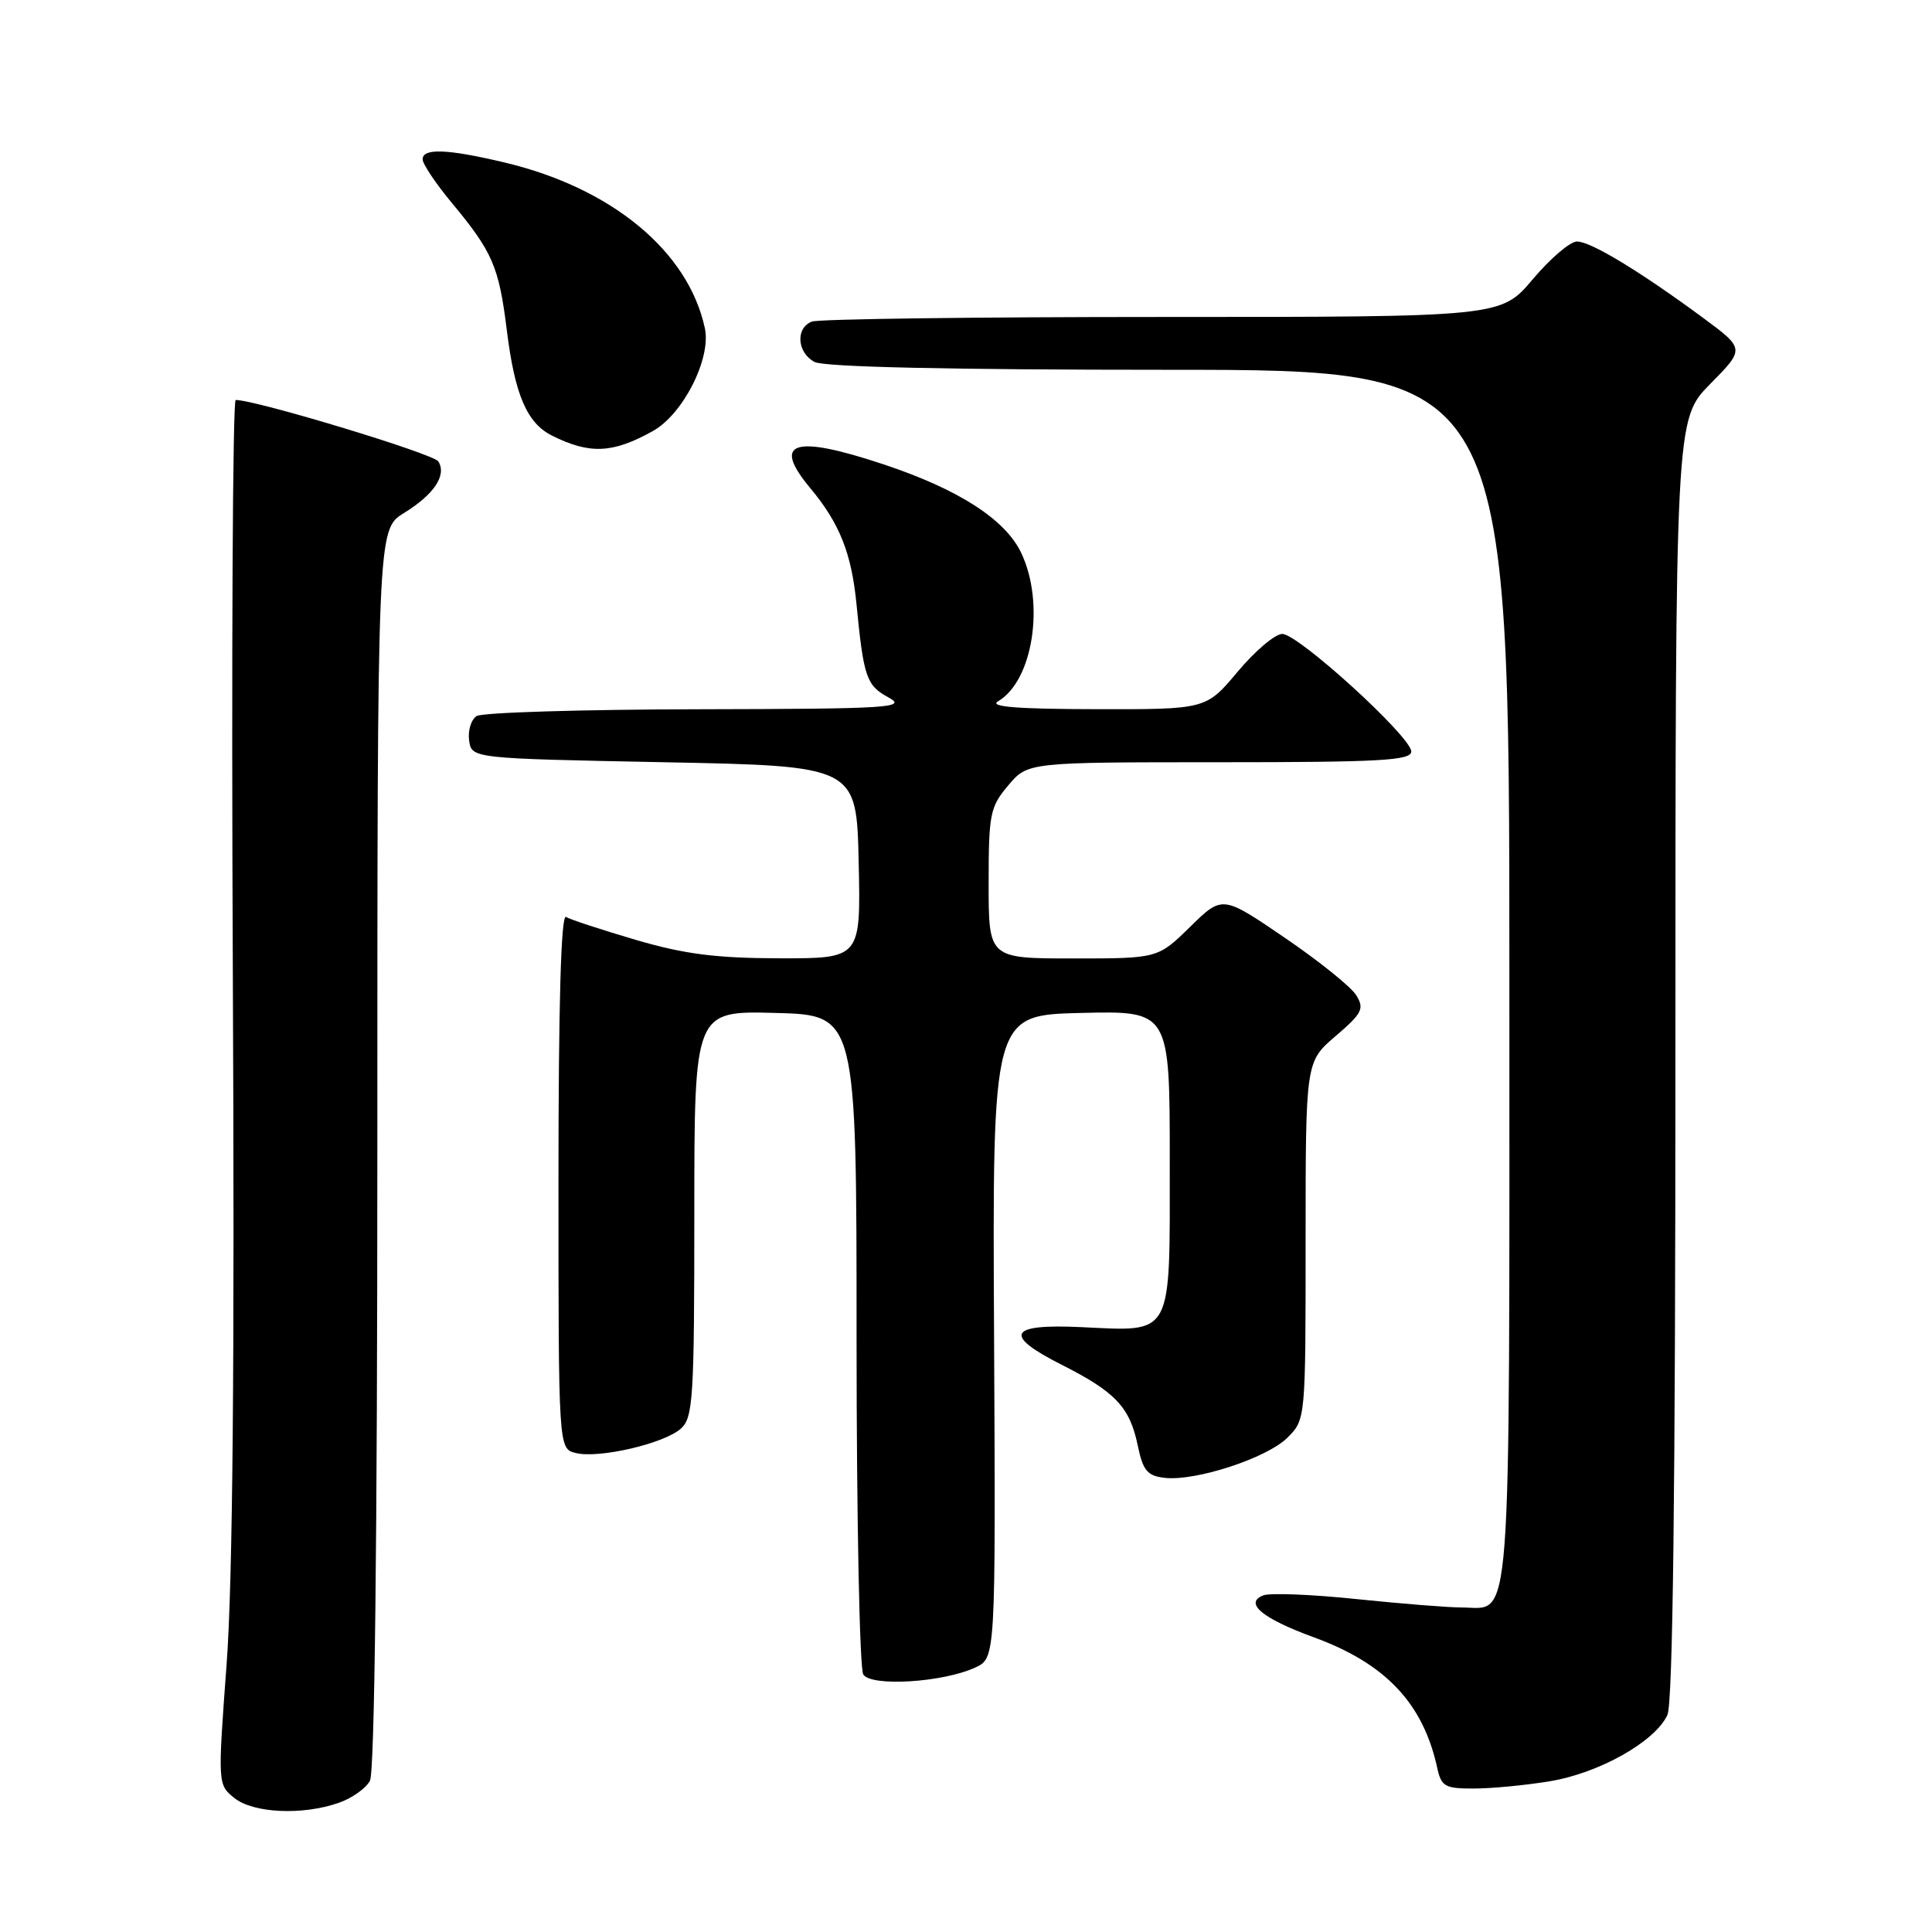 <?xml version="1.0" encoding="UTF-8" standalone="no"?>
<!DOCTYPE svg PUBLIC "-//W3C//DTD SVG 1.1//EN" "http://www.w3.org/Graphics/SVG/1.1/DTD/svg11.dtd" >
<svg xmlns="http://www.w3.org/2000/svg" xmlns:xlink="http://www.w3.org/1999/xlink" version="1.1" viewBox="0 0 256 256">
 <g >
 <path fill="currentColor"
d=" M 44.87 238.89 C 46.62 238.29 48.48 236.97 49.02 235.96 C 49.64 234.81 50.00 203.71 50.00 152.15 C 50.00 70.16 50.00 70.16 53.51 67.99 C 57.52 65.52 59.22 62.97 58.08 61.14 C 57.46 60.13 33.94 53.00 31.23 53.00 C 30.83 53.00 30.66 87.09 30.85 128.75 C 31.10 180.74 30.84 209.51 30.03 220.48 C 28.85 236.39 28.85 236.46 31.03 238.23 C 33.54 240.26 40.05 240.57 44.87 238.89 Z  M 205.33 236.03 C 211.89 234.96 219.33 230.76 220.94 227.24 C 221.66 225.65 222.00 197.86 222.00 140.24 C 222.00 55.57 222.00 55.57 226.60 50.89 C 231.21 46.22 231.21 46.22 225.70 42.14 C 217.32 35.96 210.79 32.00 208.96 32.00 C 208.05 32.00 205.42 34.25 203.10 37.00 C 198.88 42.00 198.88 42.00 154.02 42.00 C 129.35 42.00 108.45 42.27 107.58 42.61 C 105.39 43.45 105.60 46.72 107.93 47.96 C 109.19 48.63 125.78 49.00 154.93 49.00 C 200.00 49.00 200.00 49.00 200.00 129.43 C 200.00 218.33 200.40 213.00 193.68 213.00 C 191.93 213.00 185.67 212.50 179.78 211.89 C 173.88 211.27 168.32 211.05 167.41 211.39 C 164.78 212.40 167.26 214.46 174.11 216.96 C 183.59 220.42 188.57 225.69 190.44 234.25 C 190.98 236.72 191.46 237.00 195.27 236.99 C 197.60 236.99 202.13 236.56 205.33 236.03 Z  M 129.22 220.96 C 131.93 219.71 131.93 219.71 131.72 177.11 C 131.50 134.50 131.50 134.50 143.25 134.22 C 155.00 133.94 155.00 133.94 155.00 153.93 C 155.00 177.43 155.55 176.42 143.23 175.85 C 133.62 175.40 132.86 176.89 140.68 180.84 C 147.82 184.45 149.71 186.46 150.76 191.55 C 151.45 194.86 152.02 195.55 154.30 195.82 C 158.41 196.30 167.90 193.20 170.60 190.49 C 173.00 188.09 173.00 188.06 173.00 164.39 C 173.00 140.69 173.00 140.69 176.97 137.29 C 180.49 134.28 180.81 133.66 179.72 131.89 C 179.05 130.78 174.78 127.35 170.23 124.25 C 161.97 118.62 161.97 118.62 157.70 122.81 C 153.42 127.00 153.42 127.00 142.21 127.00 C 131.00 127.00 131.00 127.00 131.00 117.08 C 131.00 107.86 131.18 106.93 133.59 104.08 C 136.18 101.00 136.18 101.00 161.59 101.00 C 182.84 101.00 187.00 100.77 187.00 99.58 C 187.00 97.64 172.04 84.00 169.91 84.00 C 168.96 84.00 166.30 86.25 164.00 89.00 C 159.81 94.00 159.81 94.00 145.16 93.97 C 134.71 93.95 131.00 93.65 132.25 92.92 C 136.87 90.23 138.48 79.92 135.32 73.27 C 133.21 68.82 127.02 64.84 117.11 61.54 C 105.16 57.56 102.21 58.50 107.36 64.67 C 111.25 69.34 112.83 73.29 113.49 80.06 C 114.44 89.78 114.80 90.83 117.76 92.43 C 120.24 93.78 117.85 93.93 92.50 93.98 C 77.10 94.01 63.90 94.41 63.16 94.88 C 62.43 95.34 61.98 96.80 62.16 98.11 C 62.50 100.50 62.50 100.50 88.00 101.00 C 113.50 101.50 113.50 101.50 113.78 114.25 C 114.06 127.00 114.06 127.00 103.28 126.98 C 94.86 126.96 90.70 126.43 84.25 124.54 C 79.71 123.20 75.54 121.84 75.00 121.50 C 74.34 121.09 74.00 133.08 74.00 156.42 C 74.00 191.96 74.00 191.96 76.28 192.53 C 79.34 193.30 88.03 191.28 90.23 189.29 C 91.84 187.84 92.00 185.23 92.00 160.81 C 92.00 133.93 92.00 133.93 102.75 134.22 C 113.50 134.50 113.50 134.50 113.50 177.50 C 113.50 201.15 113.90 221.12 114.39 221.88 C 115.45 223.52 124.92 222.94 129.22 220.96 Z  M 86.50 57.12 C 90.51 54.90 94.26 47.49 93.40 43.50 C 91.21 33.28 81.03 24.87 66.77 21.51 C 59.25 19.73 56.00 19.61 56.00 21.11 C 56.00 21.72 57.73 24.31 59.85 26.86 C 65.28 33.39 66.11 35.32 67.16 43.79 C 68.22 52.34 69.83 56.07 73.16 57.73 C 78.15 60.22 81.19 60.08 86.50 57.12 Z "/>
</g>
</svg>